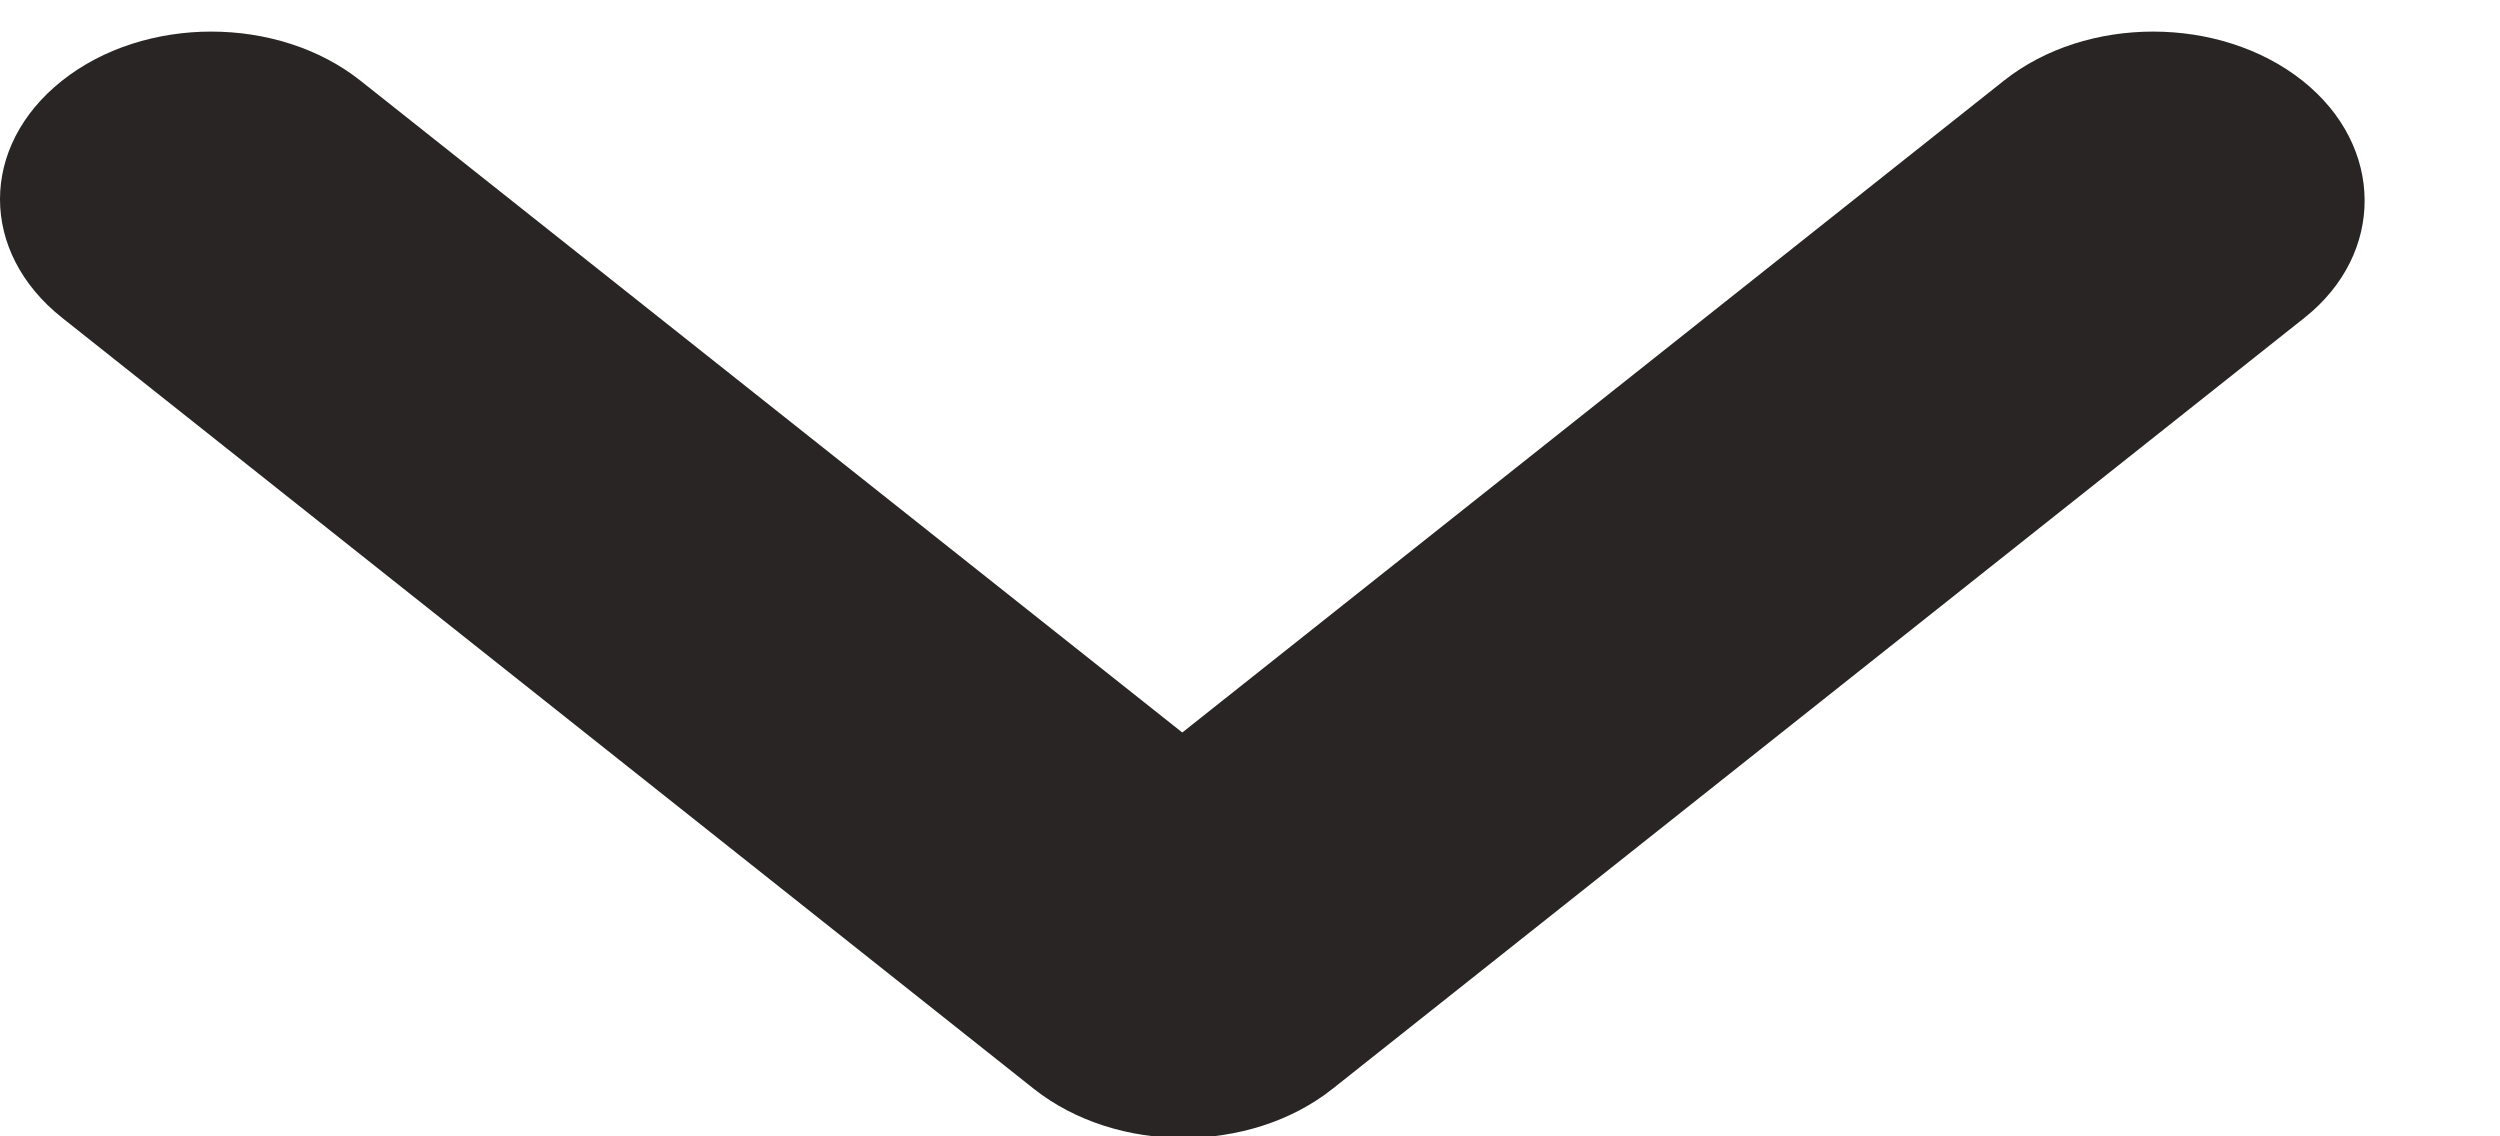 <svg width="11" height="5" viewBox="0 0 11 5" fill="none" xmlns="http://www.w3.org/2000/svg">
<path fill-rule="evenodd" clip-rule="evenodd" d="M10.131 0.355C9.767 0.067 9.18 0.067 8.817 0.355L5.202 3.223L1.586 0.355C1.223 0.067 0.636 0.067 0.273 0.355C-0.091 0.644 -0.091 1.109 0.273 1.398L4.549 4.791C4.913 5.079 5.5 5.079 5.863 4.791L10.14 1.398C10.494 1.117 10.494 0.644 10.131 0.355Z" fill="#292525"/>
</svg>

